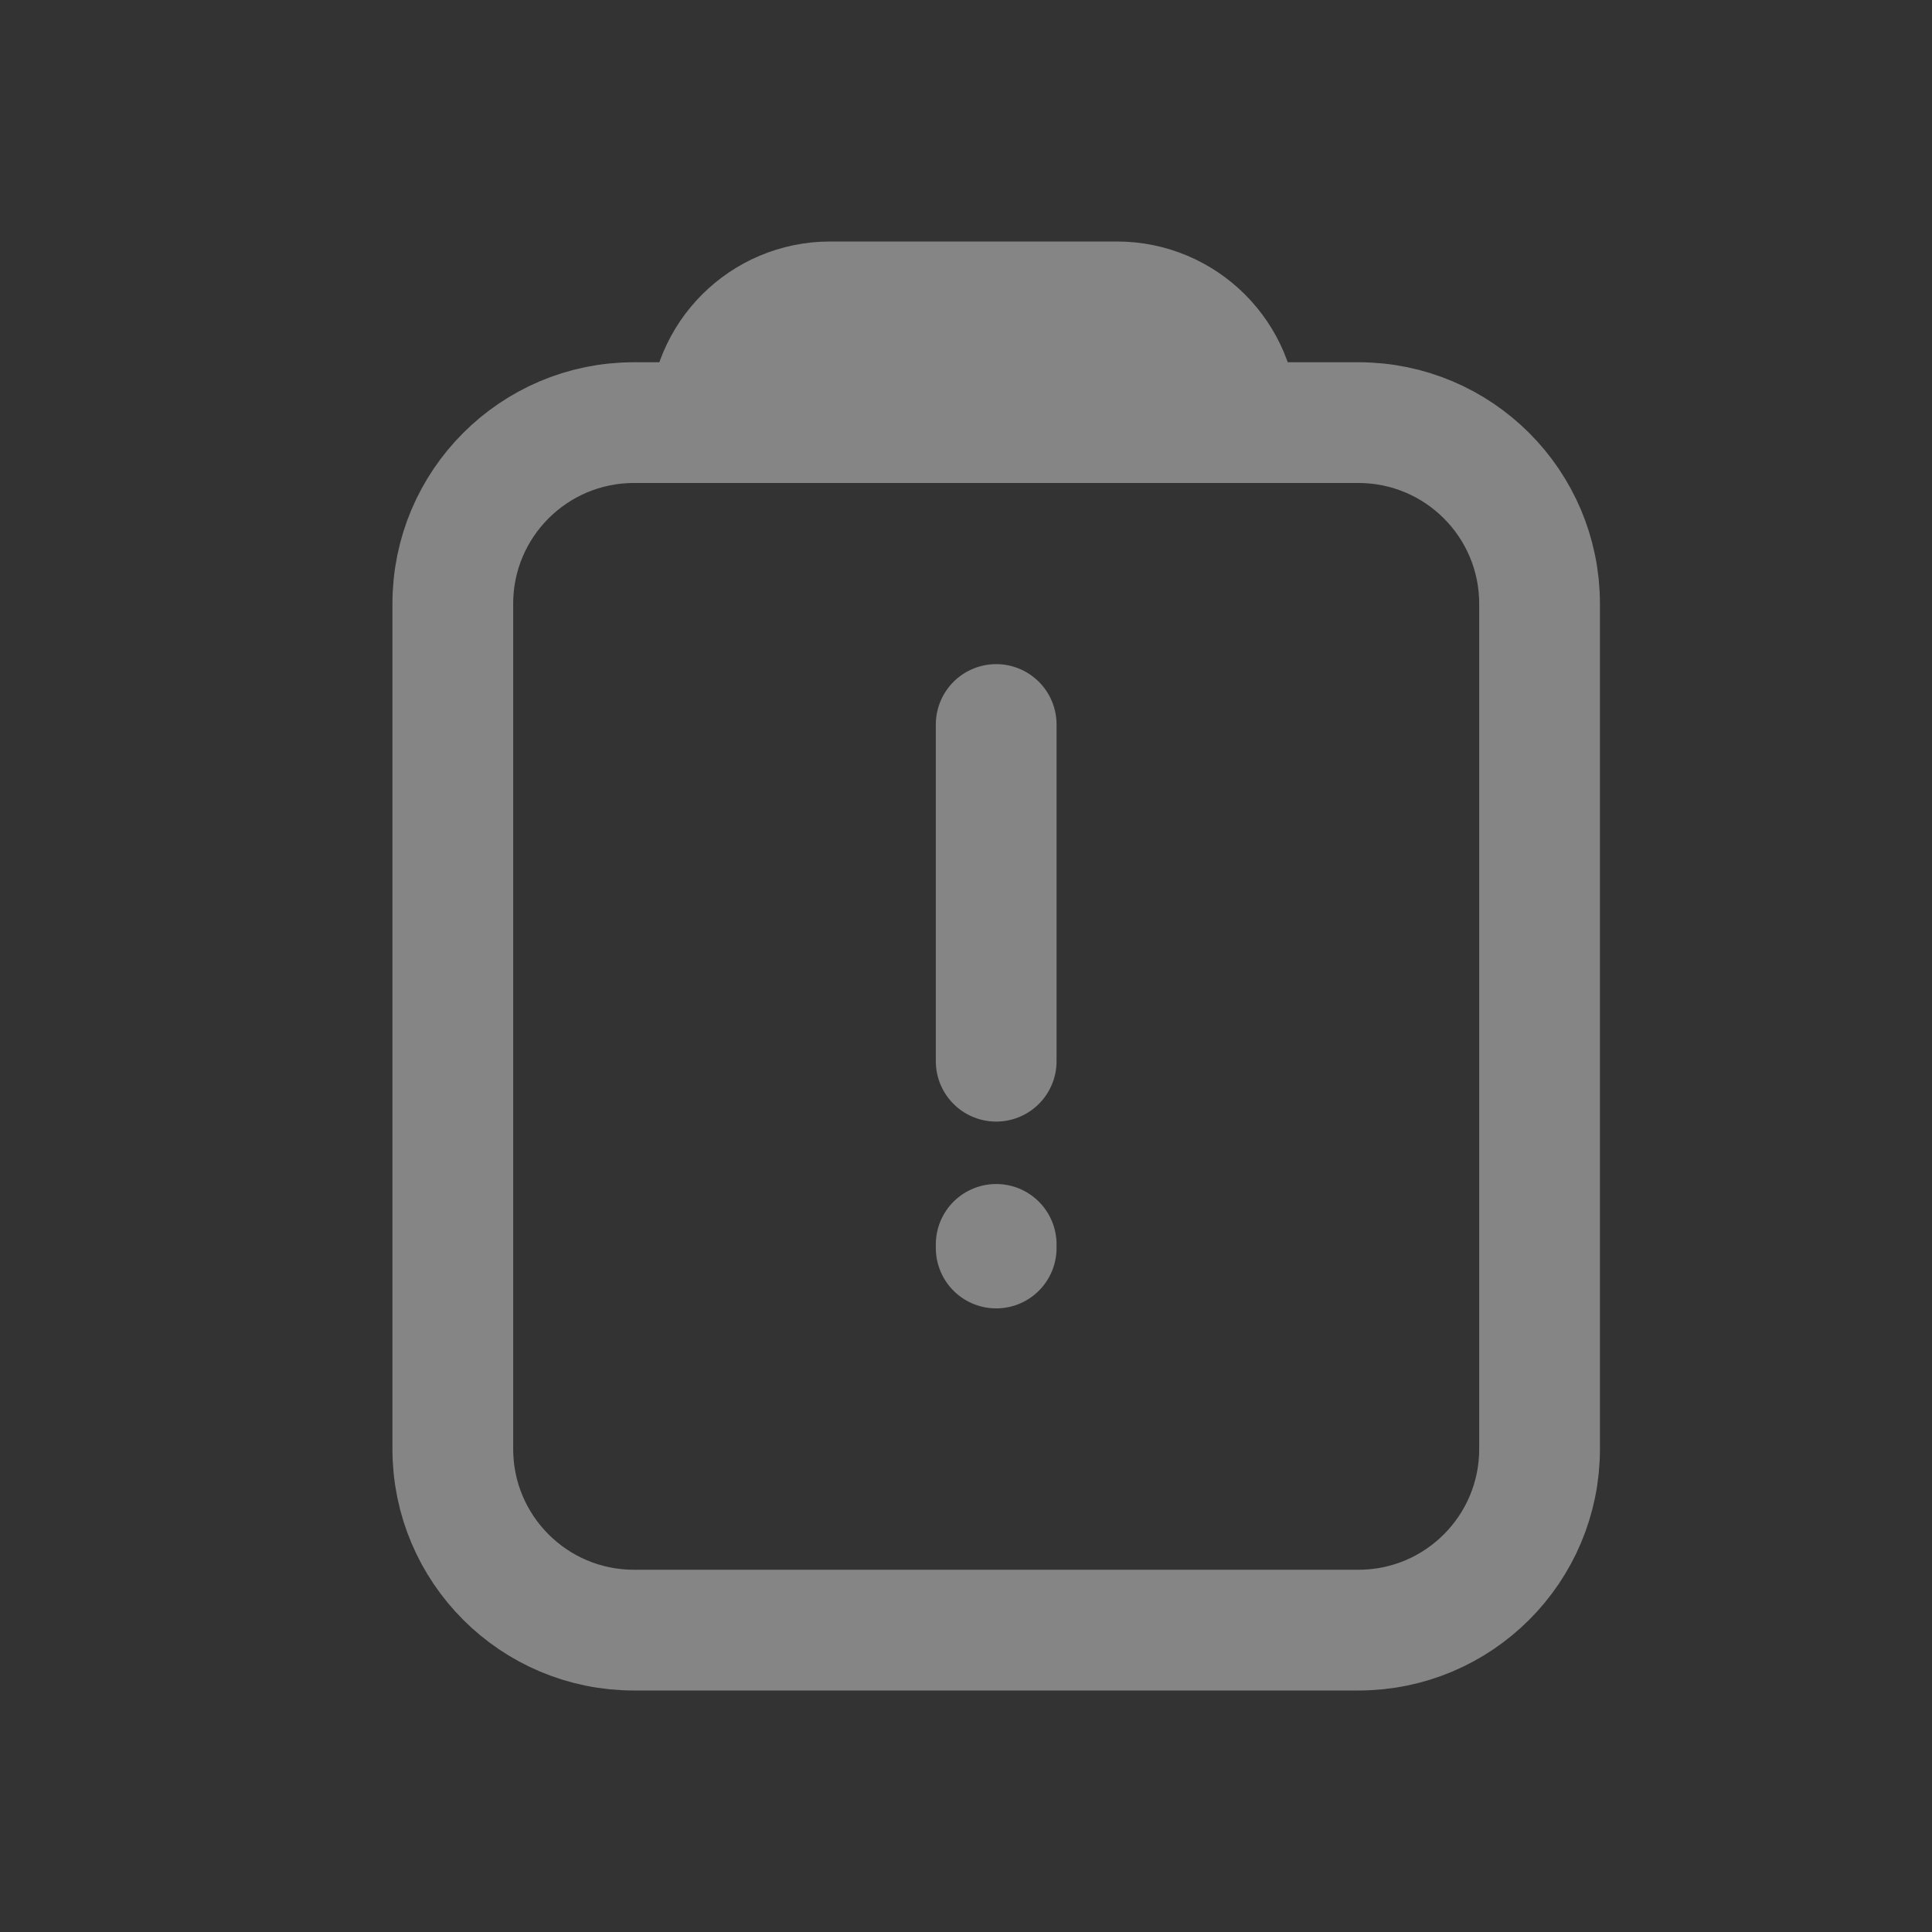 <svg width="32" height="32" viewBox="0 0 32 32" fill="none" xmlns="http://www.w3.org/2000/svg">
<rect x="0" y="0" width="32" height="32" fill="#333333" stroke="none"/>
<g clip-path="url(#clip0_1405_601)">
<path d="M11.75 7H10.5C8.843 7 7.5 8.343 7.5 10V24C7.5 25.657 8.843 27 10.5 27H18.611H22.5C24.157 27 25.5 25.657 25.5 24V10C25.5 8.343 24.157 7 22.5 7H20.5M11.75 7H16.5H20.5M11.75 7V7C11.75 5.895 12.645 5 13.75 5H18.5C19.605 5 20.5 5.895 20.5 7V7" stroke="white" stroke-opacity="0.4" stroke-width="2" stroke-linecap="round" stroke-linejoin="round"/>
<path d="M16.5 12L16.5 17.577M16.5 20.611V20.671" stroke="white" stroke-opacity="0.4" stroke-width="2" stroke-linecap="round" stroke-linejoin="round"/>
</g>
<defs>
<clipPath id="clip0_1405_601">
<rect width="32" height="32" fill="white"/>
</clipPath>
</defs>
</svg>
